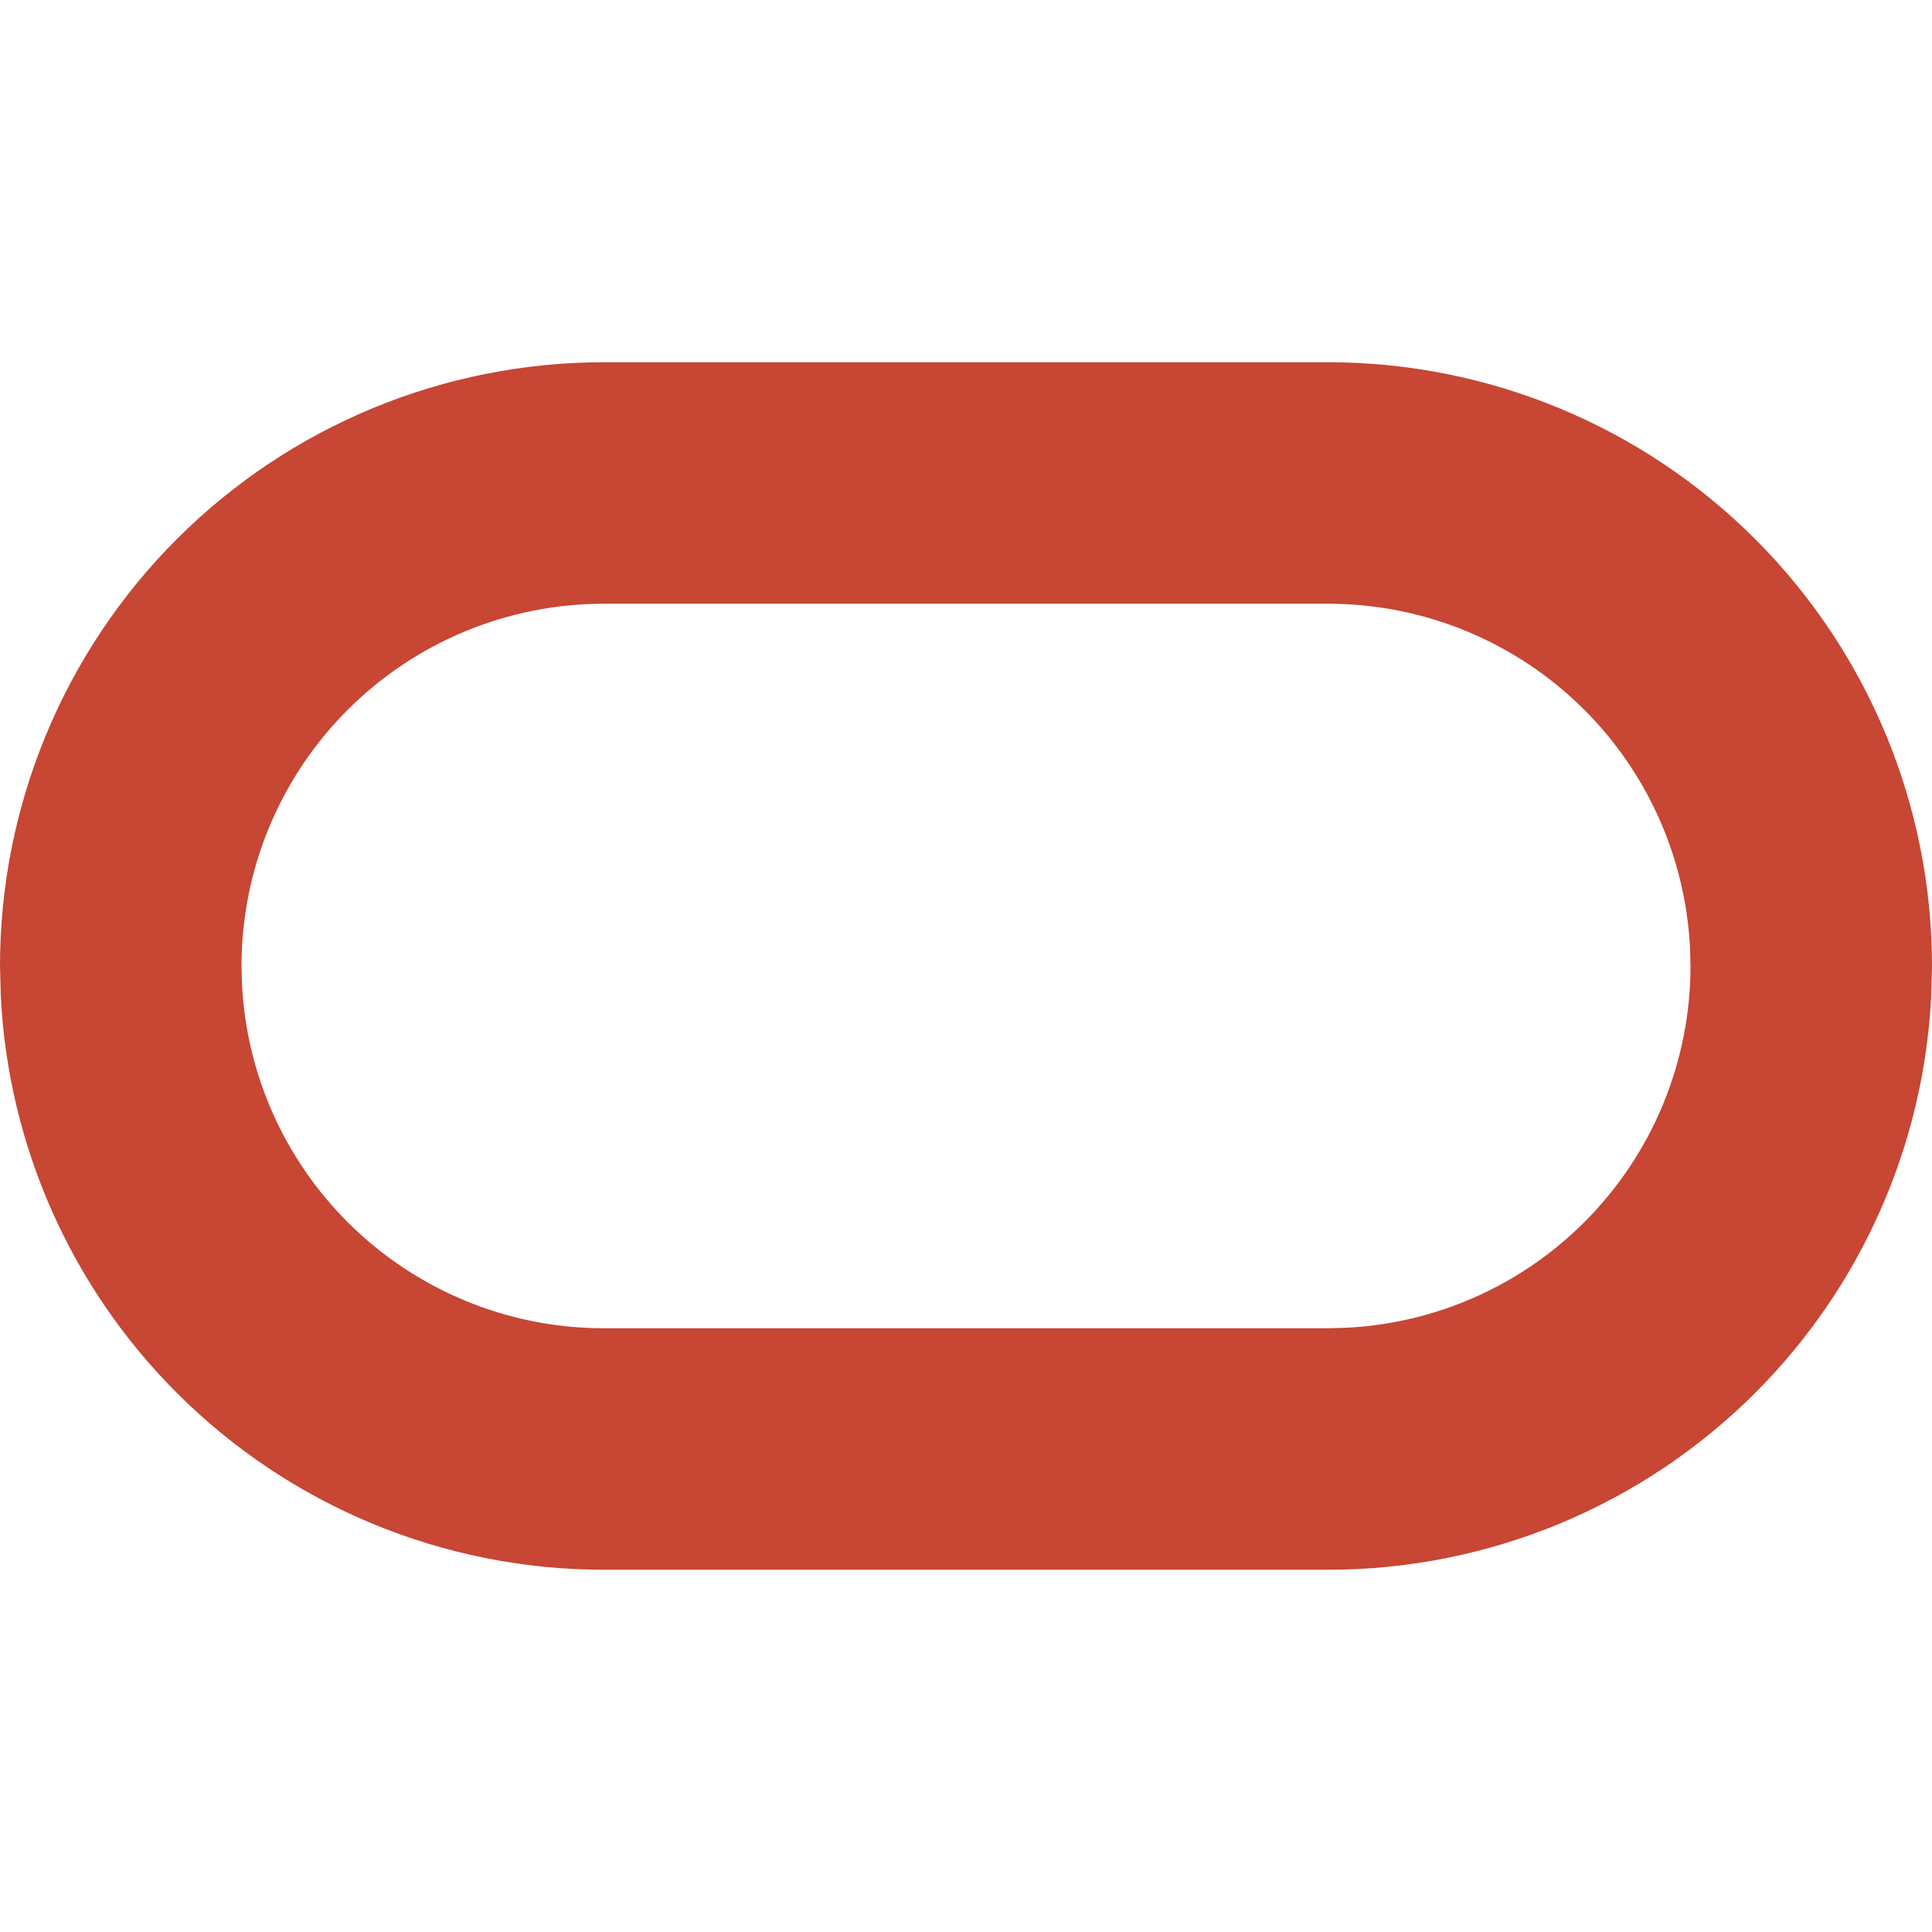 <svg width="72" height="72" viewBox="0 0 72 72" fill="none" xmlns="http://www.w3.org/2000/svg">
<path d="M62.982 35.33C62.817 31.993 61.418 28.828 59.045 26.455C56.513 23.923 53.08 22.5 49.5 22.5H22.5C18.92 22.5 15.487 23.923 12.955 26.455C10.423 28.987 9 32.42 9 36L9.018 36.67C9.183 40.007 10.582 43.172 12.955 45.545C15.487 48.077 18.92 49.5 22.5 49.5H49.5L50.17 49.482C53.507 49.317 56.672 47.918 59.045 45.545C61.577 43.013 63 39.58 63 36L62.982 35.33ZM71.971 37.116C71.695 42.677 69.366 47.955 65.41 51.91C61.191 56.13 55.467 58.5 49.5 58.5H22.5C16.533 58.5 10.809 56.13 6.59 51.91C2.634 47.955 0.305 42.677 0.029 37.116L0 36C0 30.033 2.37 24.309 6.59 20.09C10.809 15.87 16.533 13.5 22.5 13.5H49.5C55.467 13.5 61.191 15.87 65.41 20.09C69.63 24.309 72 30.033 72 36L71.971 37.116Z" fill="#C74634"/>
</svg>
